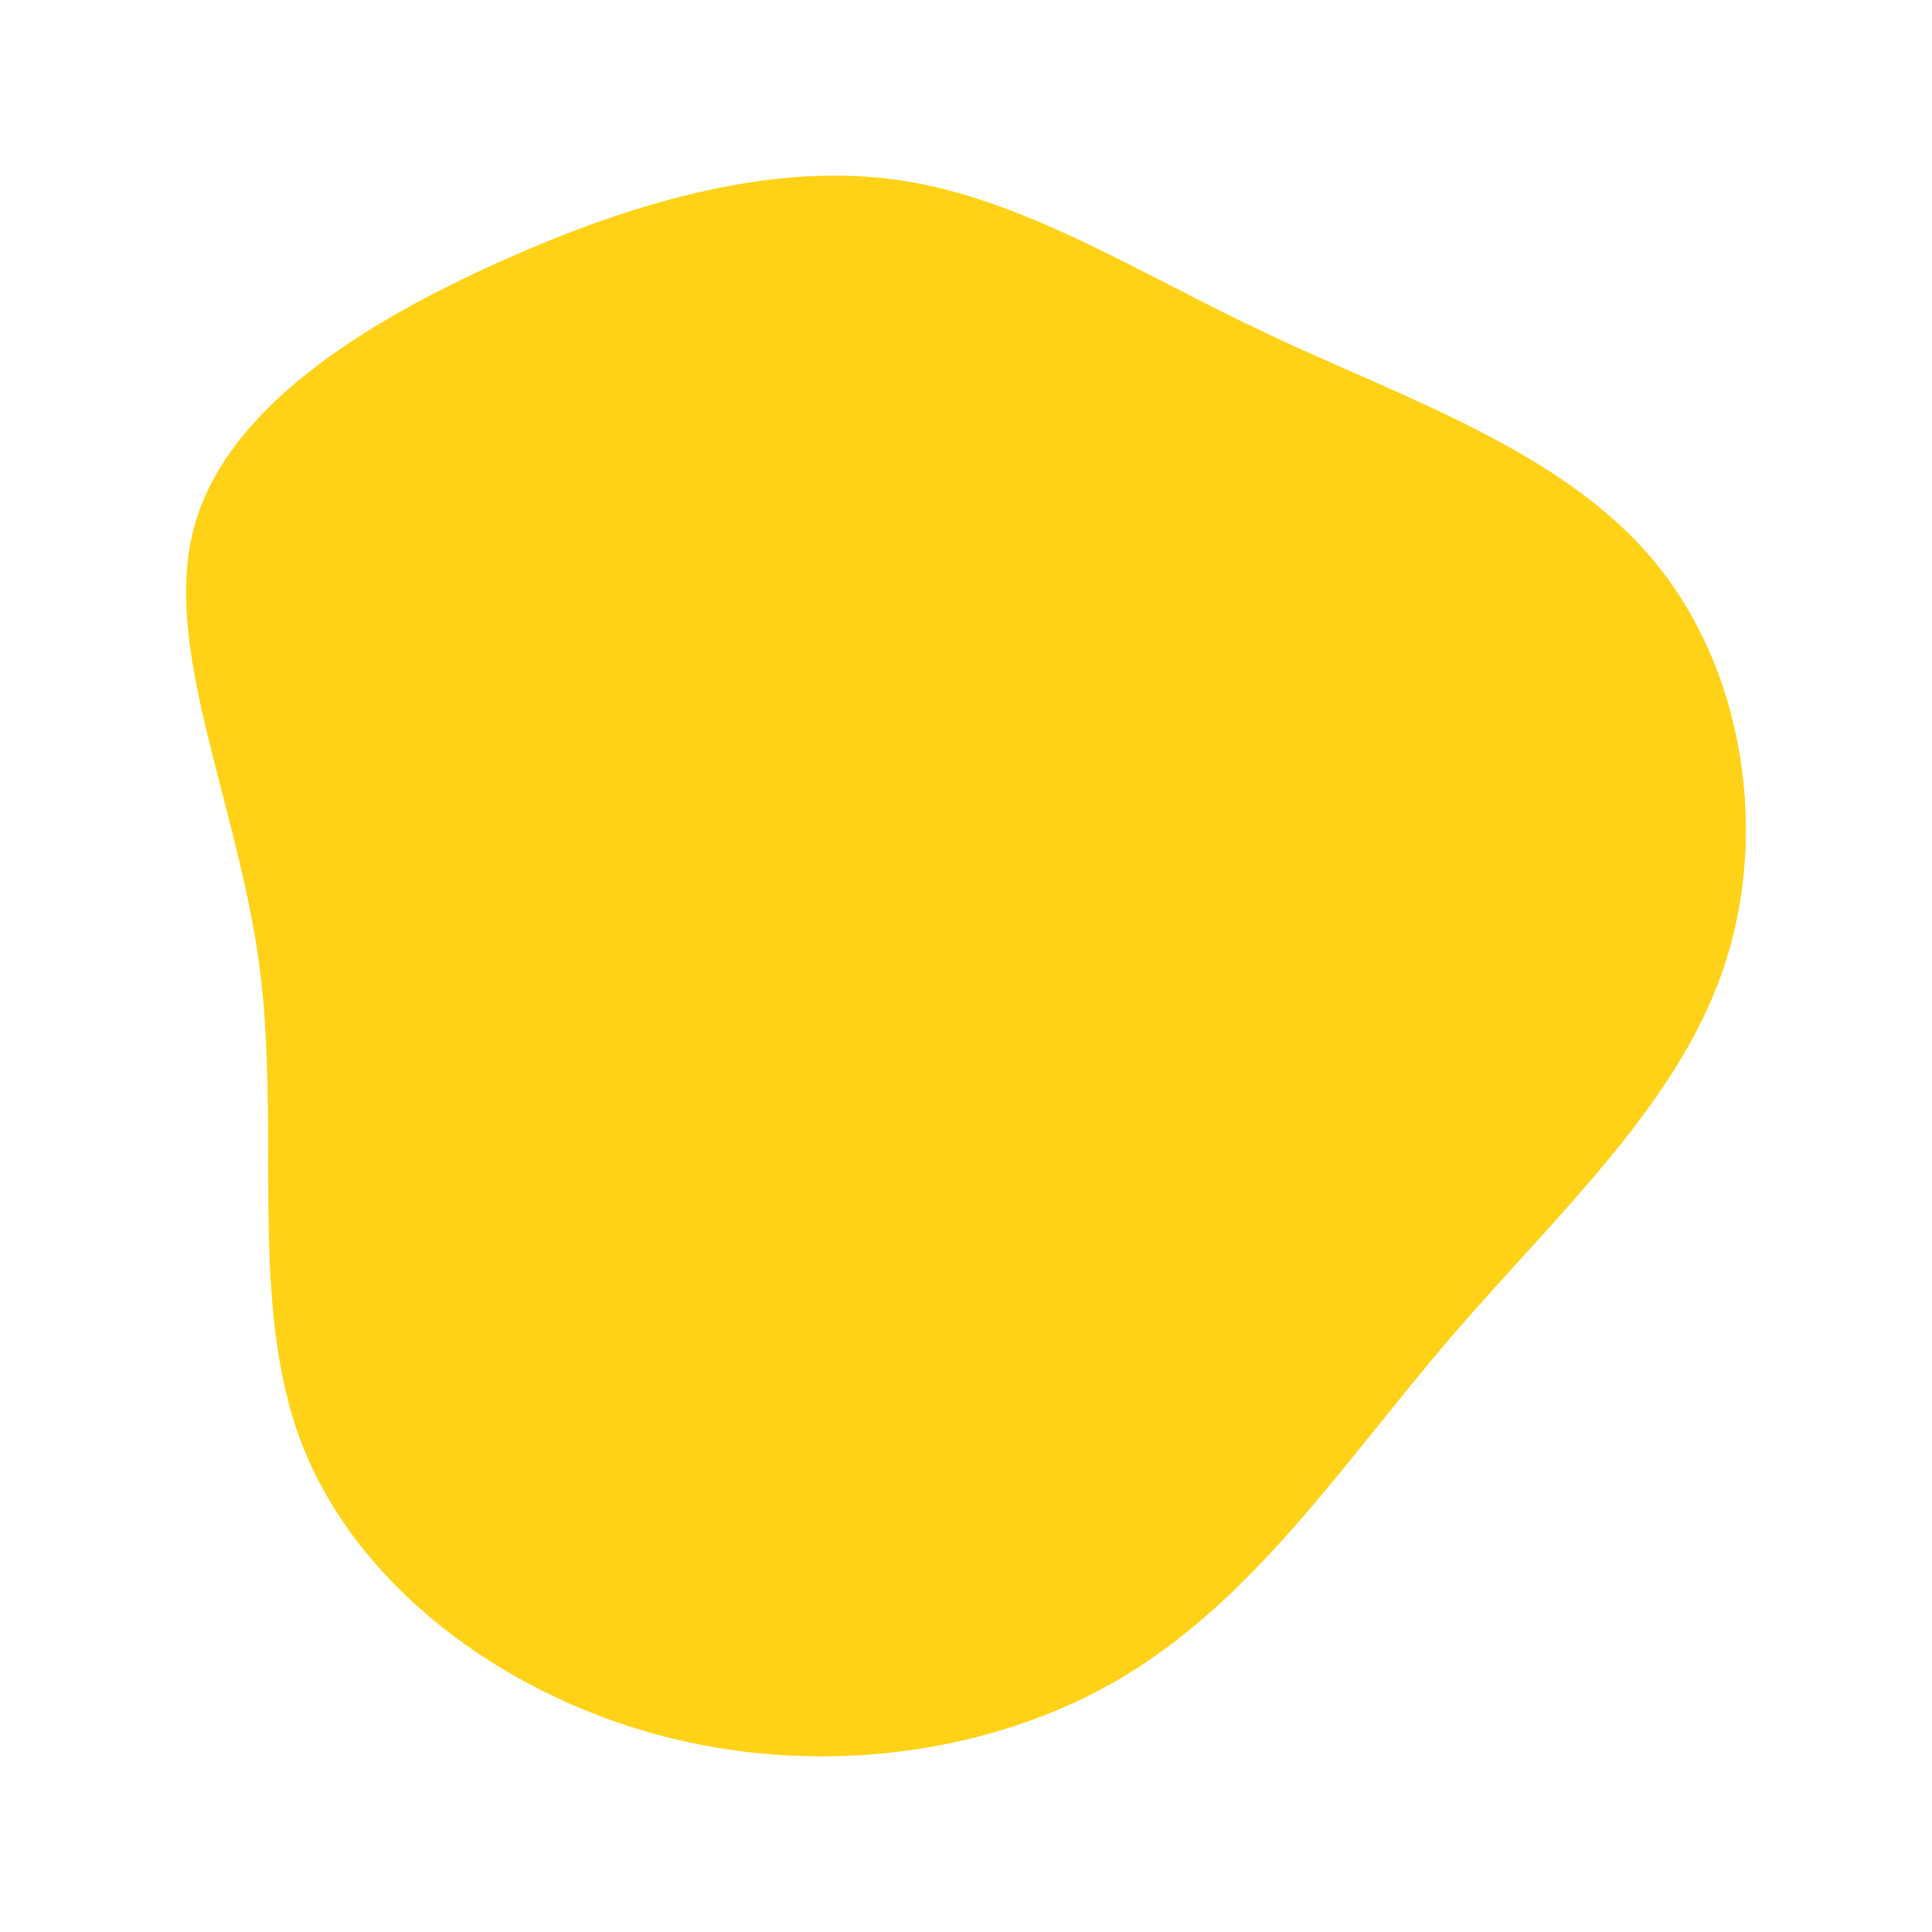 <svg id="visual" viewBox="0 0 900 900" width="900" height="900" xmlns="http://www.w3.org/2000/svg" xmlns:xlink="http://www.w3.org/1999/xlink" version="1.1"><g transform="translate(424.812 406.188)"><path d="M167.5 -249.8C230.1 -220.4 302.9 -196 345.3 -145.3C387.7 -94.6 399.7 -17.7 377.7 46C355.6 109.8 299.5 160.3 250.5 217.4C201.6 274.6 159.8 338.3 98.1 375.1C36.4 411.9 -45.2 421.9 -119 401.8C-192.8 381.7 -258.9 331.7 -284.2 266.4C-309.4 201.1 -293.9 120.5 -303.9 44.3C-313.9 -31.9 -349.3 -103.8 -334.6 -159.8C-320 -215.9 -255.1 -256 -191 -284.7C-126.9 -313.4 -63.4 -330.7 -5.5 -322.2C52.4 -313.6 104.9 -279.2 167.5 -249.8" fill="#ffd218"></path></g></svg>
